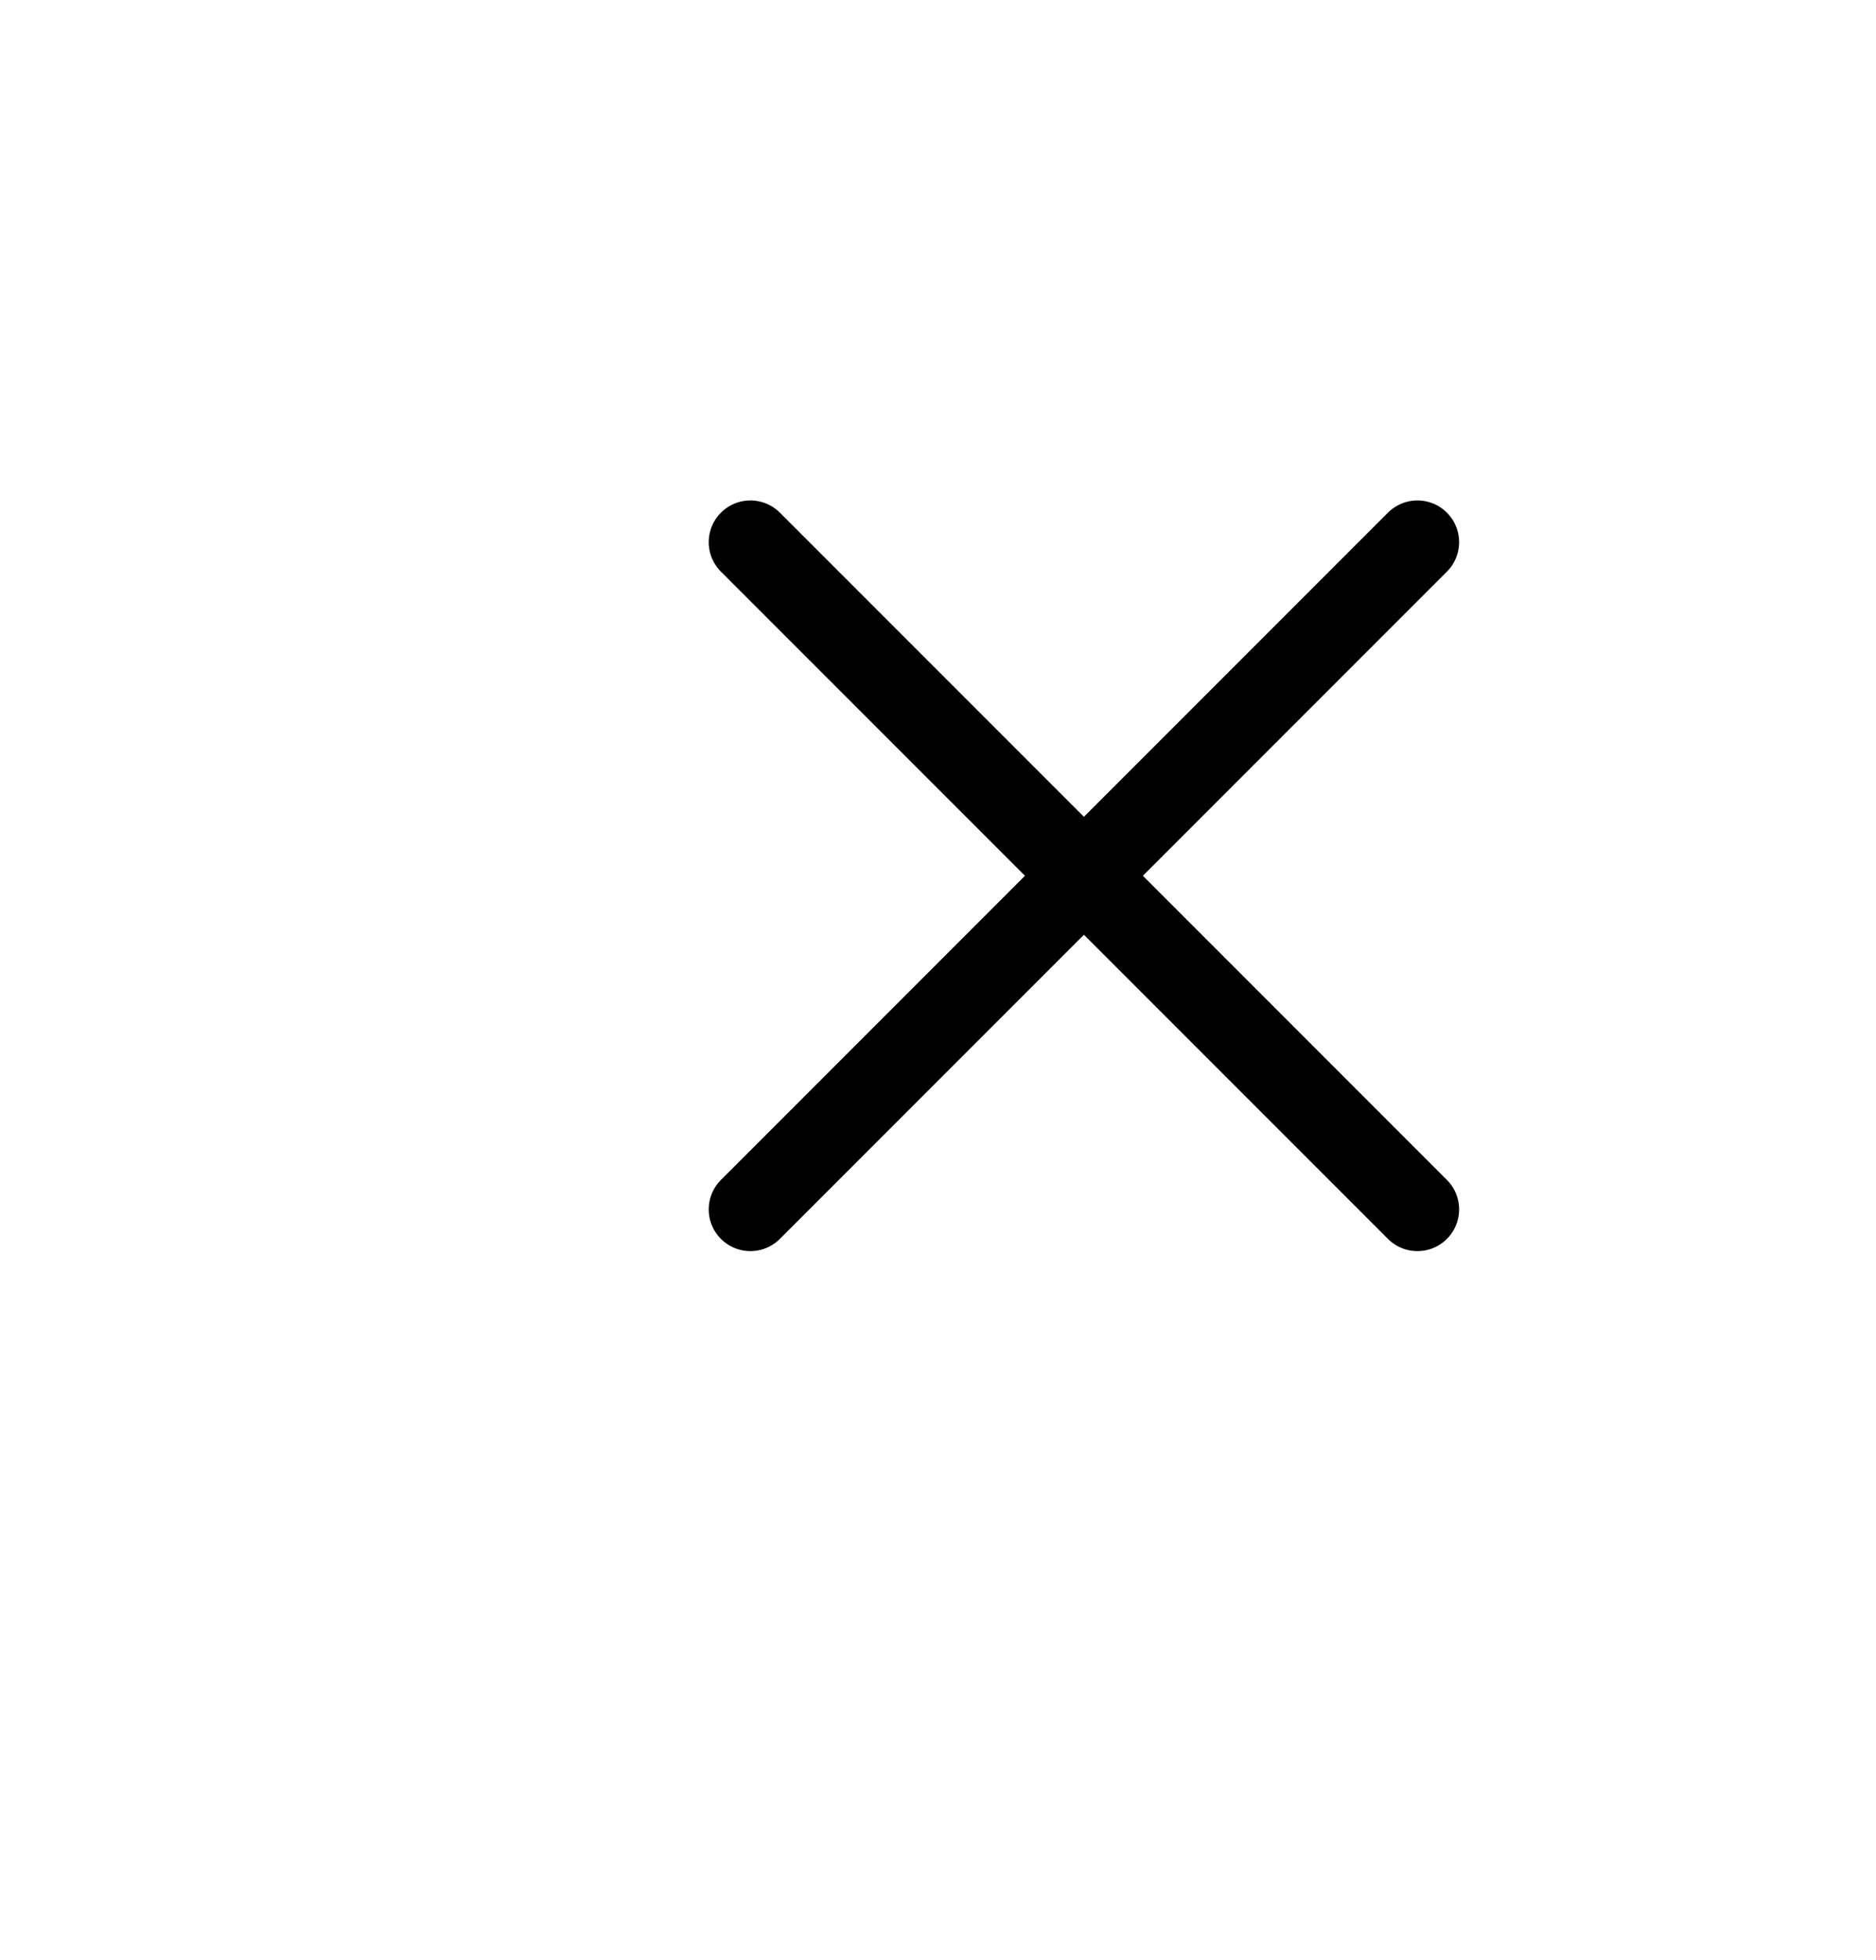 <svg width="45" height="47" viewBox="0 0 45 47" fill="none" xmlns="http://www.w3.org/2000/svg">
<path d="M34 13L18 29M18 13L34 29" stroke="current" stroke-width="2" stroke-linecap="round" stroke-linejoin="round"/>
</svg>
